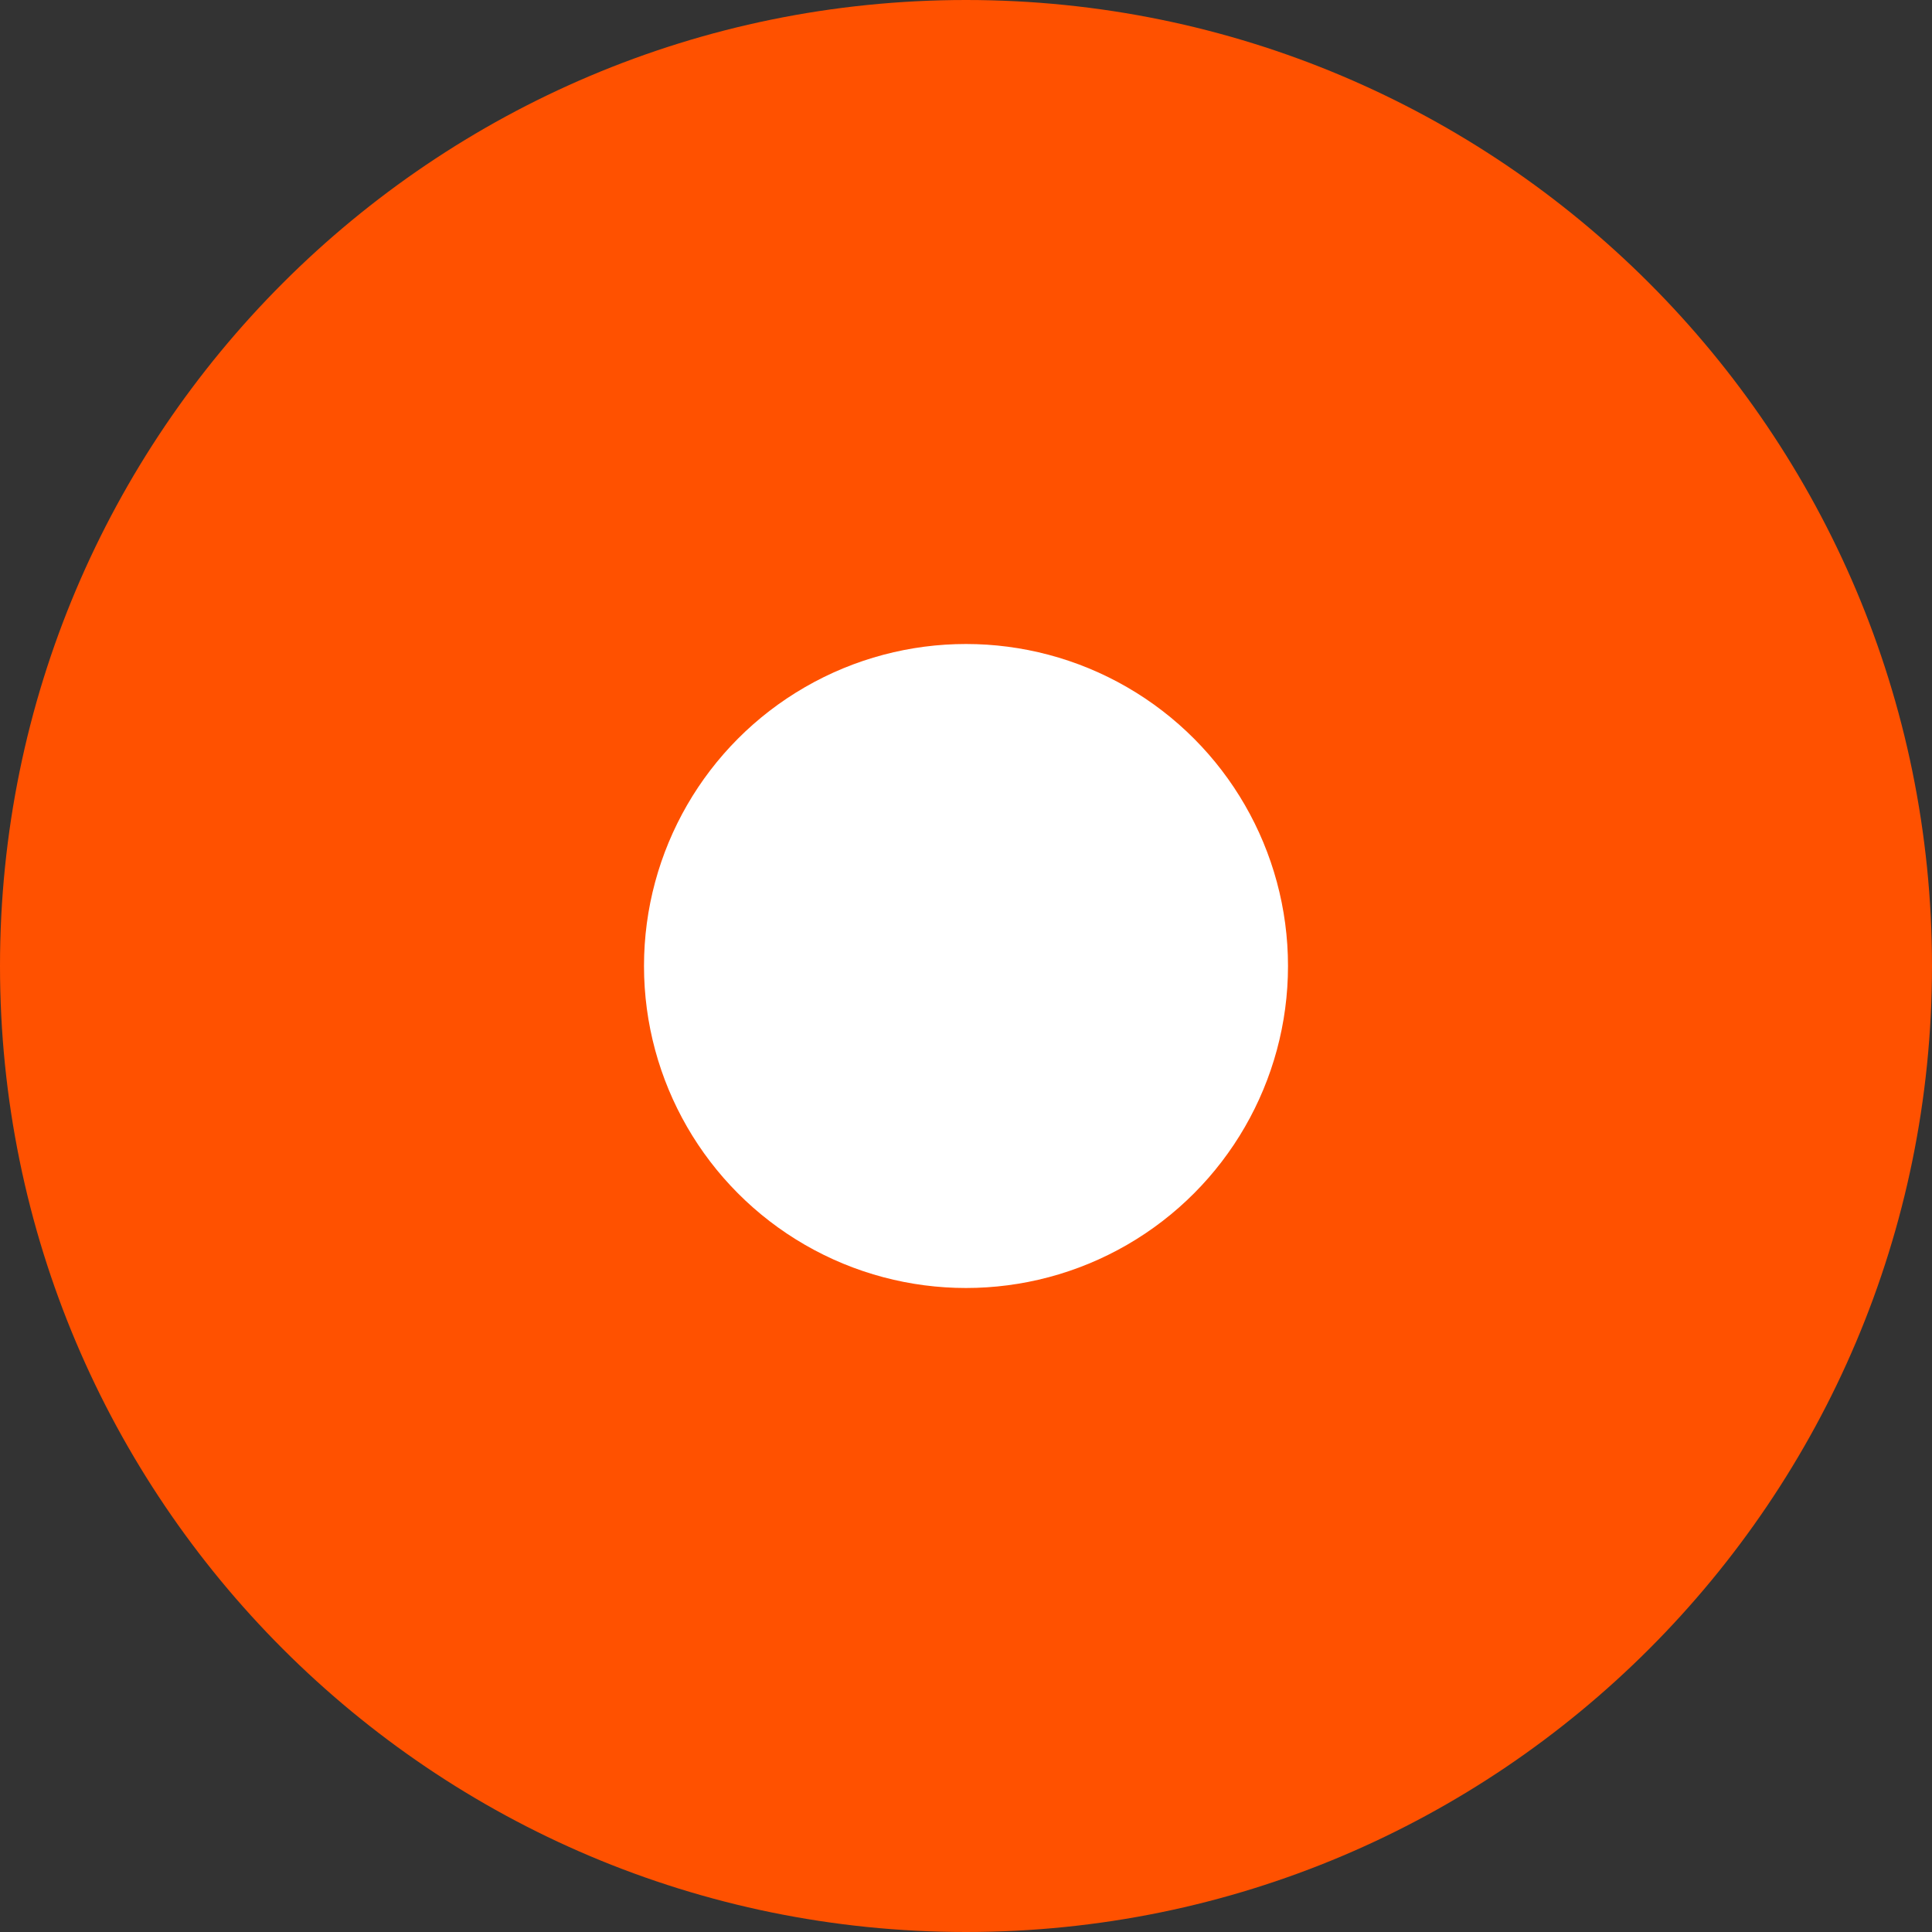 <svg width="24" height="24" viewBox="0 0 24 24" fill="none" xmlns="http://www.w3.org/2000/svg">
<rect x="0" y="0" width="24" height="24" fill="#333333" stroke="none"/>
<path d="M0 12C0 5.373 5.373 0 12 0V0C18.627 0 24 5.373 24 12V12C24 18.627 18.627 24 12 24V24C5.373 24 0 18.627 0 12V12Z" fill="#FF5100"/>
<circle cx="12" cy="12" r="4" fill="white"/>
</svg>
